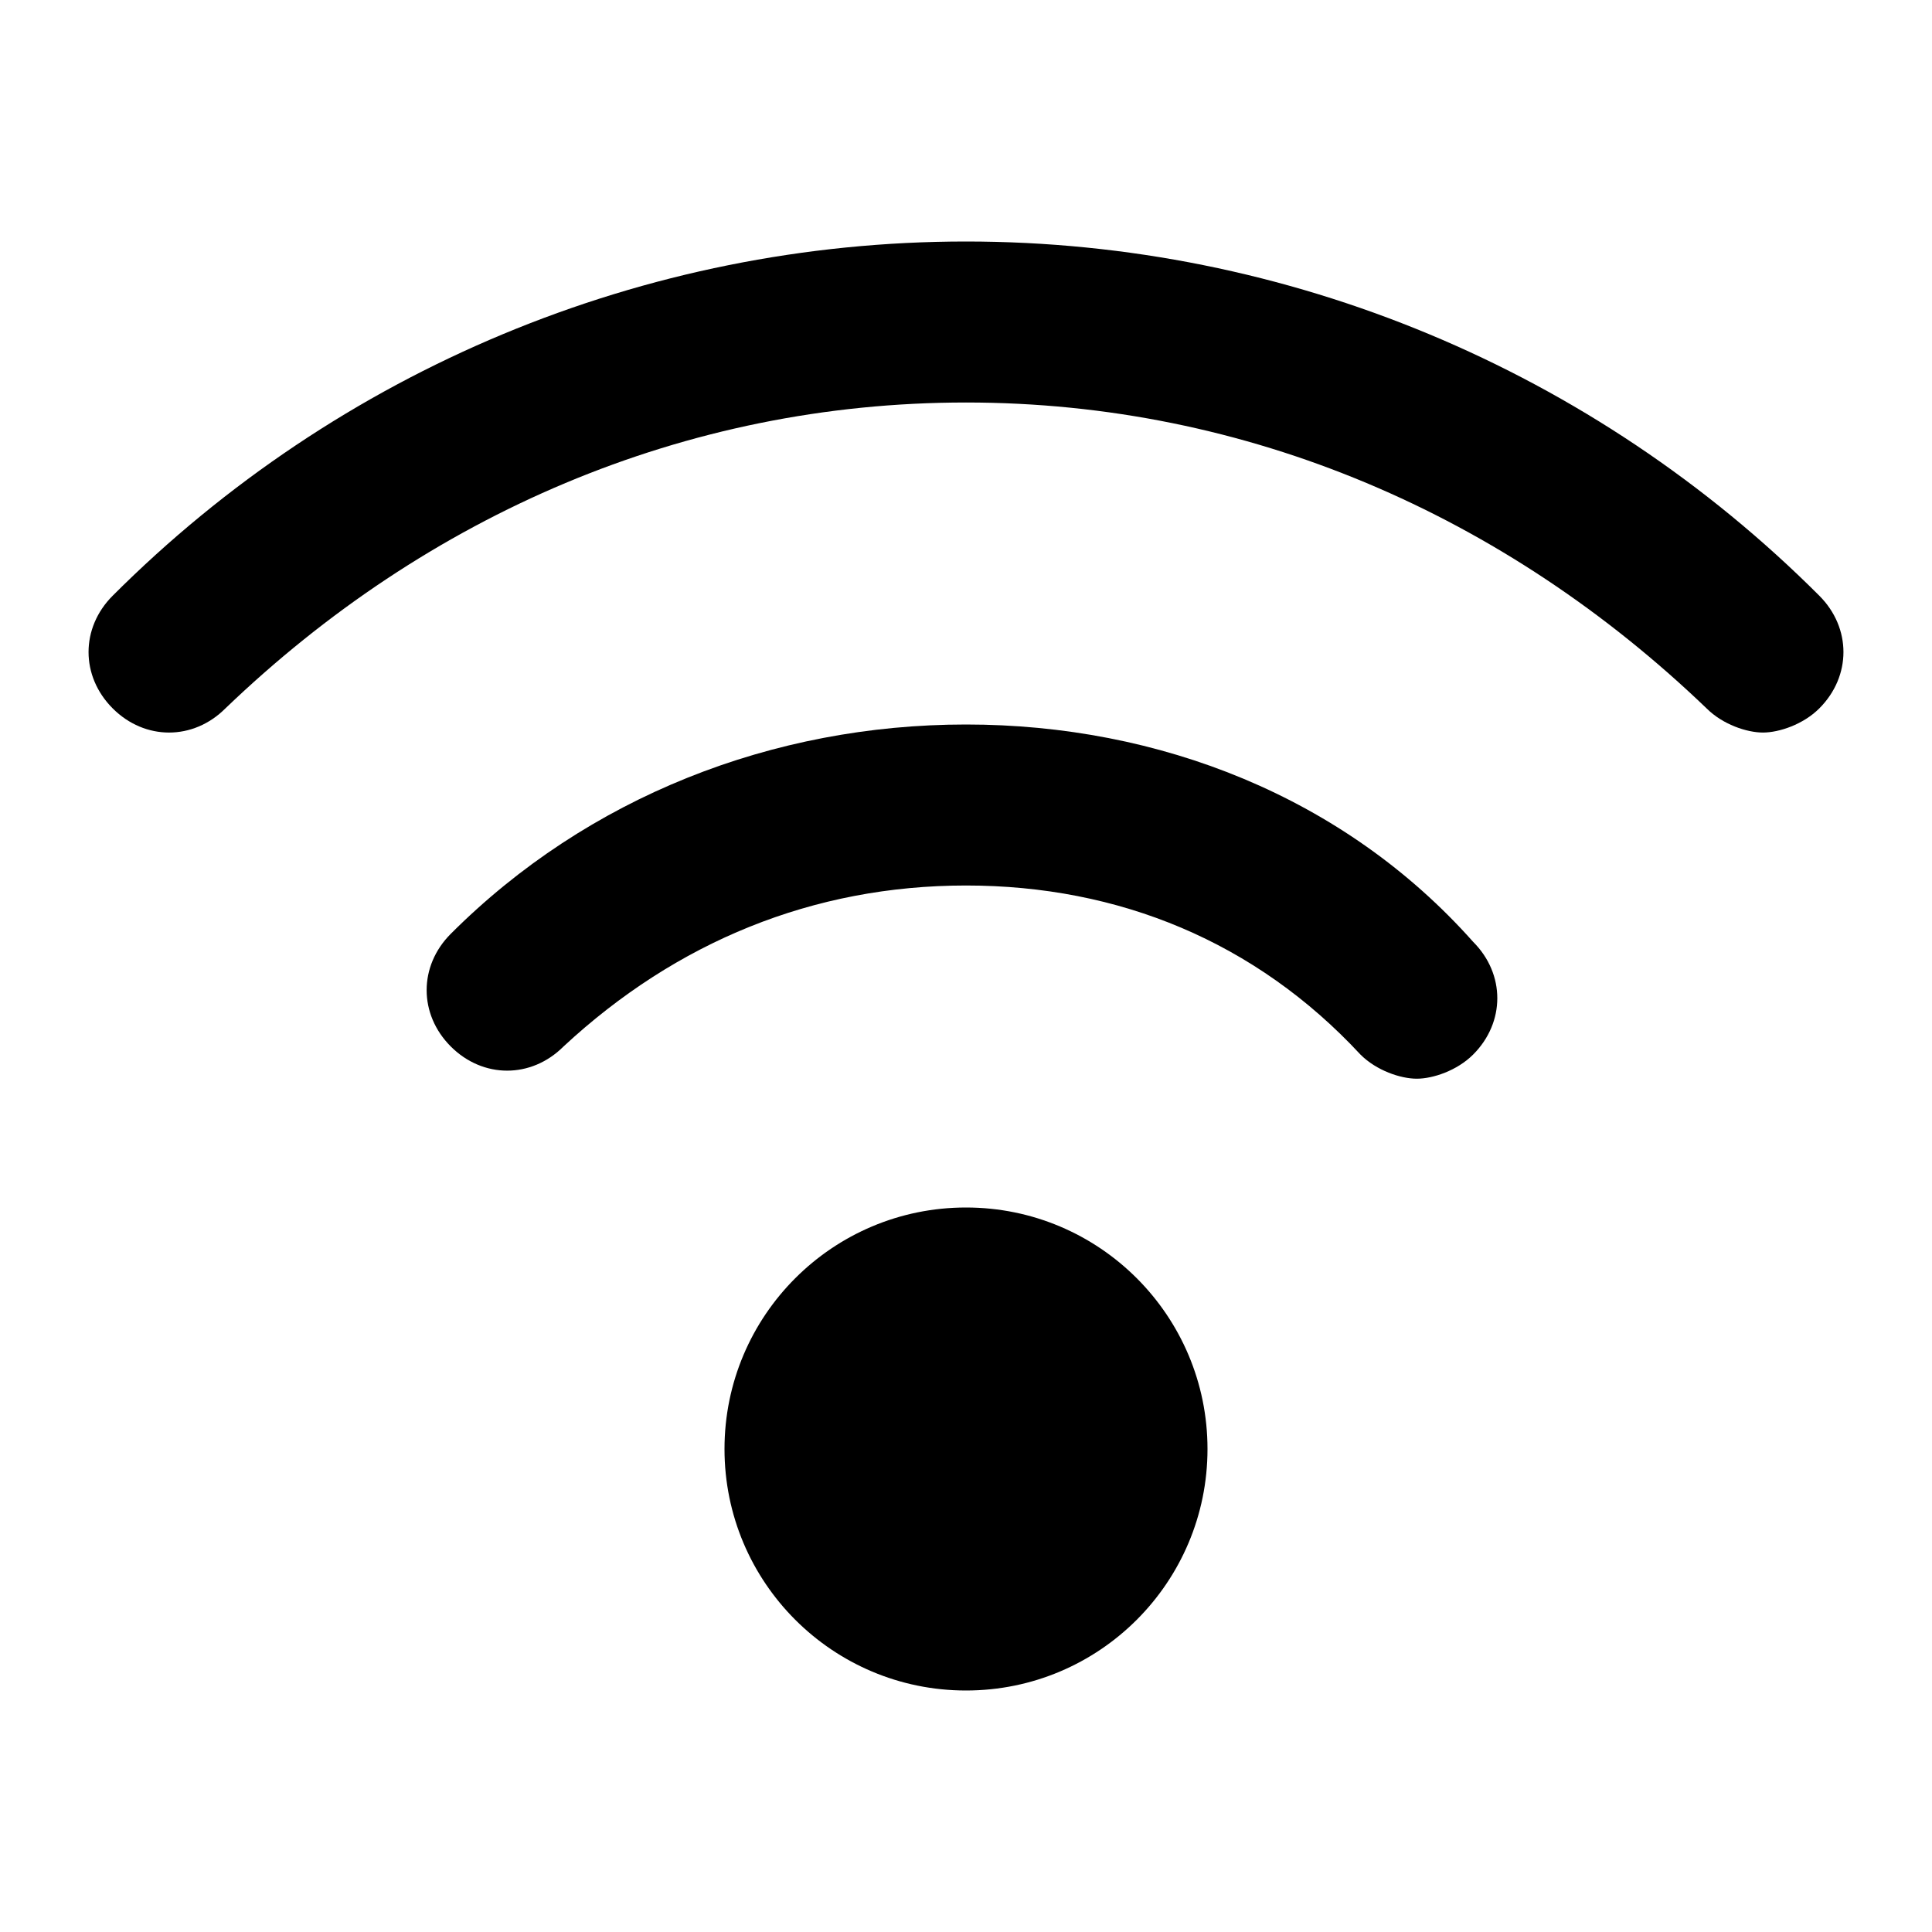<?xml version="1.0" encoding="utf-8"?>
<!-- Generator: Adobe Illustrator 19.1.0, SVG Export Plug-In . SVG Version: 6.00 Build 0)  -->
<!DOCTYPE svg PUBLIC "-//W3C//DTD SVG 1.1//EN" "http://www.w3.org/Graphics/SVG/1.1/DTD/svg11.dtd">
<svg version="1.1" id="Layer_1" xmlns="http://www.w3.org/2000/svg" xmlns:xlink="http://www.w3.org/1999/xlink" x="0px" y="0px"
	 width="24px" height="24px" viewBox="0 0 24 24" enable-background="new 0 0 24 24" xml:space="preserve">
<circle cx="12" cy="18" r="3"/>
<path d="M12,9c-2.4,0-4.7,0.9-6.4,2.6c-0.4,0.4-0.4,1,0,1.4s1,0.4,1.4,0C8.4,11.7,10.1,11,12,11s3.6,0.7,4.9,2.1
	c0.2,0.2,0.5,0.3,0.7,0.3s0.5-0.1,0.7-0.3c0.4-0.4,0.4-1,0-1.4C16.7,9.9,14.4,9,12,9z"/>
<path d="M22.6,7.4C19.8,4.6,16,3,12,3S4.2,4.6,1.4,7.4C1,7.8,1,8.4,1.4,8.8c0.4,0.4,1,0.4,1.4,0C5.3,6.4,8.5,5,12,5s6.7,1.4,9.2,3.8
	c0.2,0.2,0.5,0.3,0.7,0.3s0.5-0.1,0.7-0.3C23,8.4,23,7.8,22.6,7.4z"/>
</svg>
